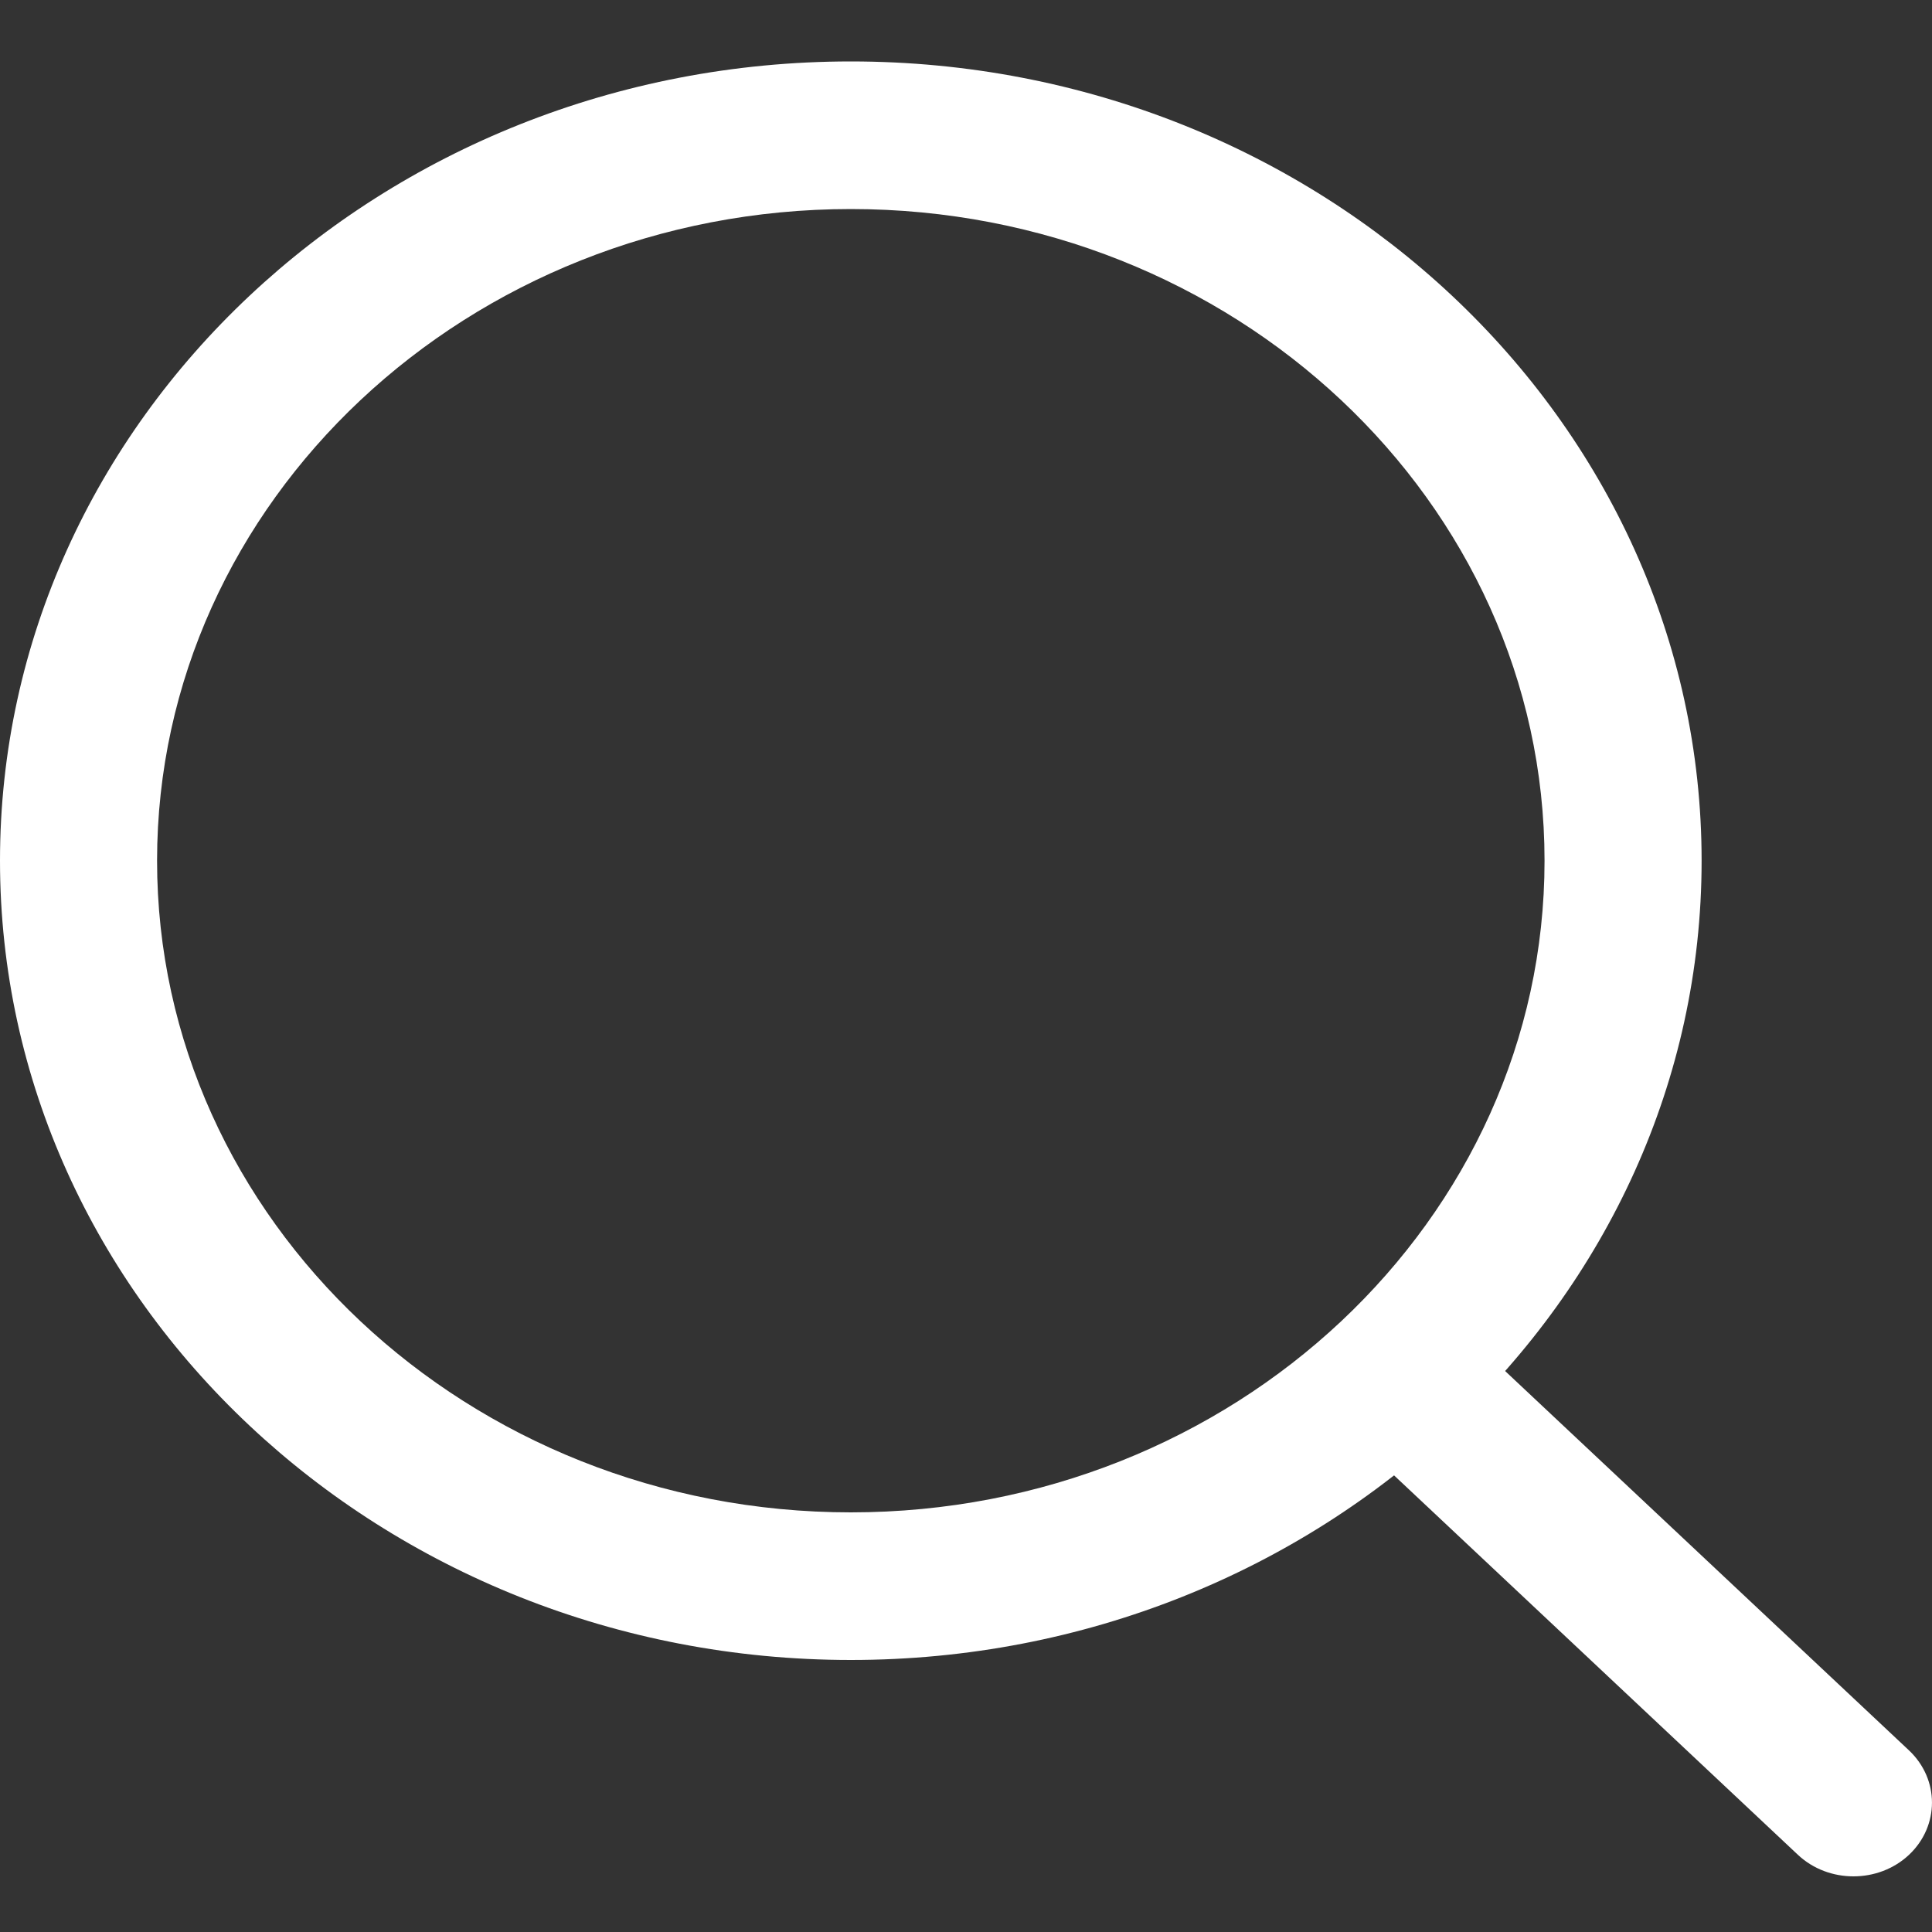 <svg width="20" height="20" viewBox="0 0 20 20" fill="none" xmlns="http://www.w3.org/2000/svg">
<rect x="0" y="0" width="20" height="20" fill="#333333" stroke="none"/>
<g clip-path="url(#clip0)">
<path d="M8.808 0.636C3.951 0.636 0 4.348 0 8.91C0 13.472 3.951 17.184 8.808 17.184C13.664 17.184 17.615 13.472 17.615 8.91C17.615 4.348 13.664 0.636 8.808 0.636ZM8.808 15.656C4.848 15.656 1.626 12.63 1.626 8.91C1.626 5.19 4.848 2.164 8.808 2.164C12.768 2.164 15.989 5.19 15.989 8.91C15.989 12.63 12.768 15.656 8.808 15.656Z" fill="white"/>
<path d="M19.762 18.12L15.101 13.742C14.783 13.443 14.269 13.443 13.951 13.742C13.633 14.04 13.633 14.524 13.951 14.822L18.612 19.201C18.771 19.35 18.979 19.424 19.187 19.424C19.395 19.424 19.603 19.35 19.762 19.201C20.079 18.902 20.079 18.419 19.762 18.12Z" fill="white"/>
</g>
<defs>
<clipPath id="clip0">
<rect width="20" height="18.788" fill="white" transform="translate(0 0.636)"/>
</clipPath>
</defs>
</svg>
